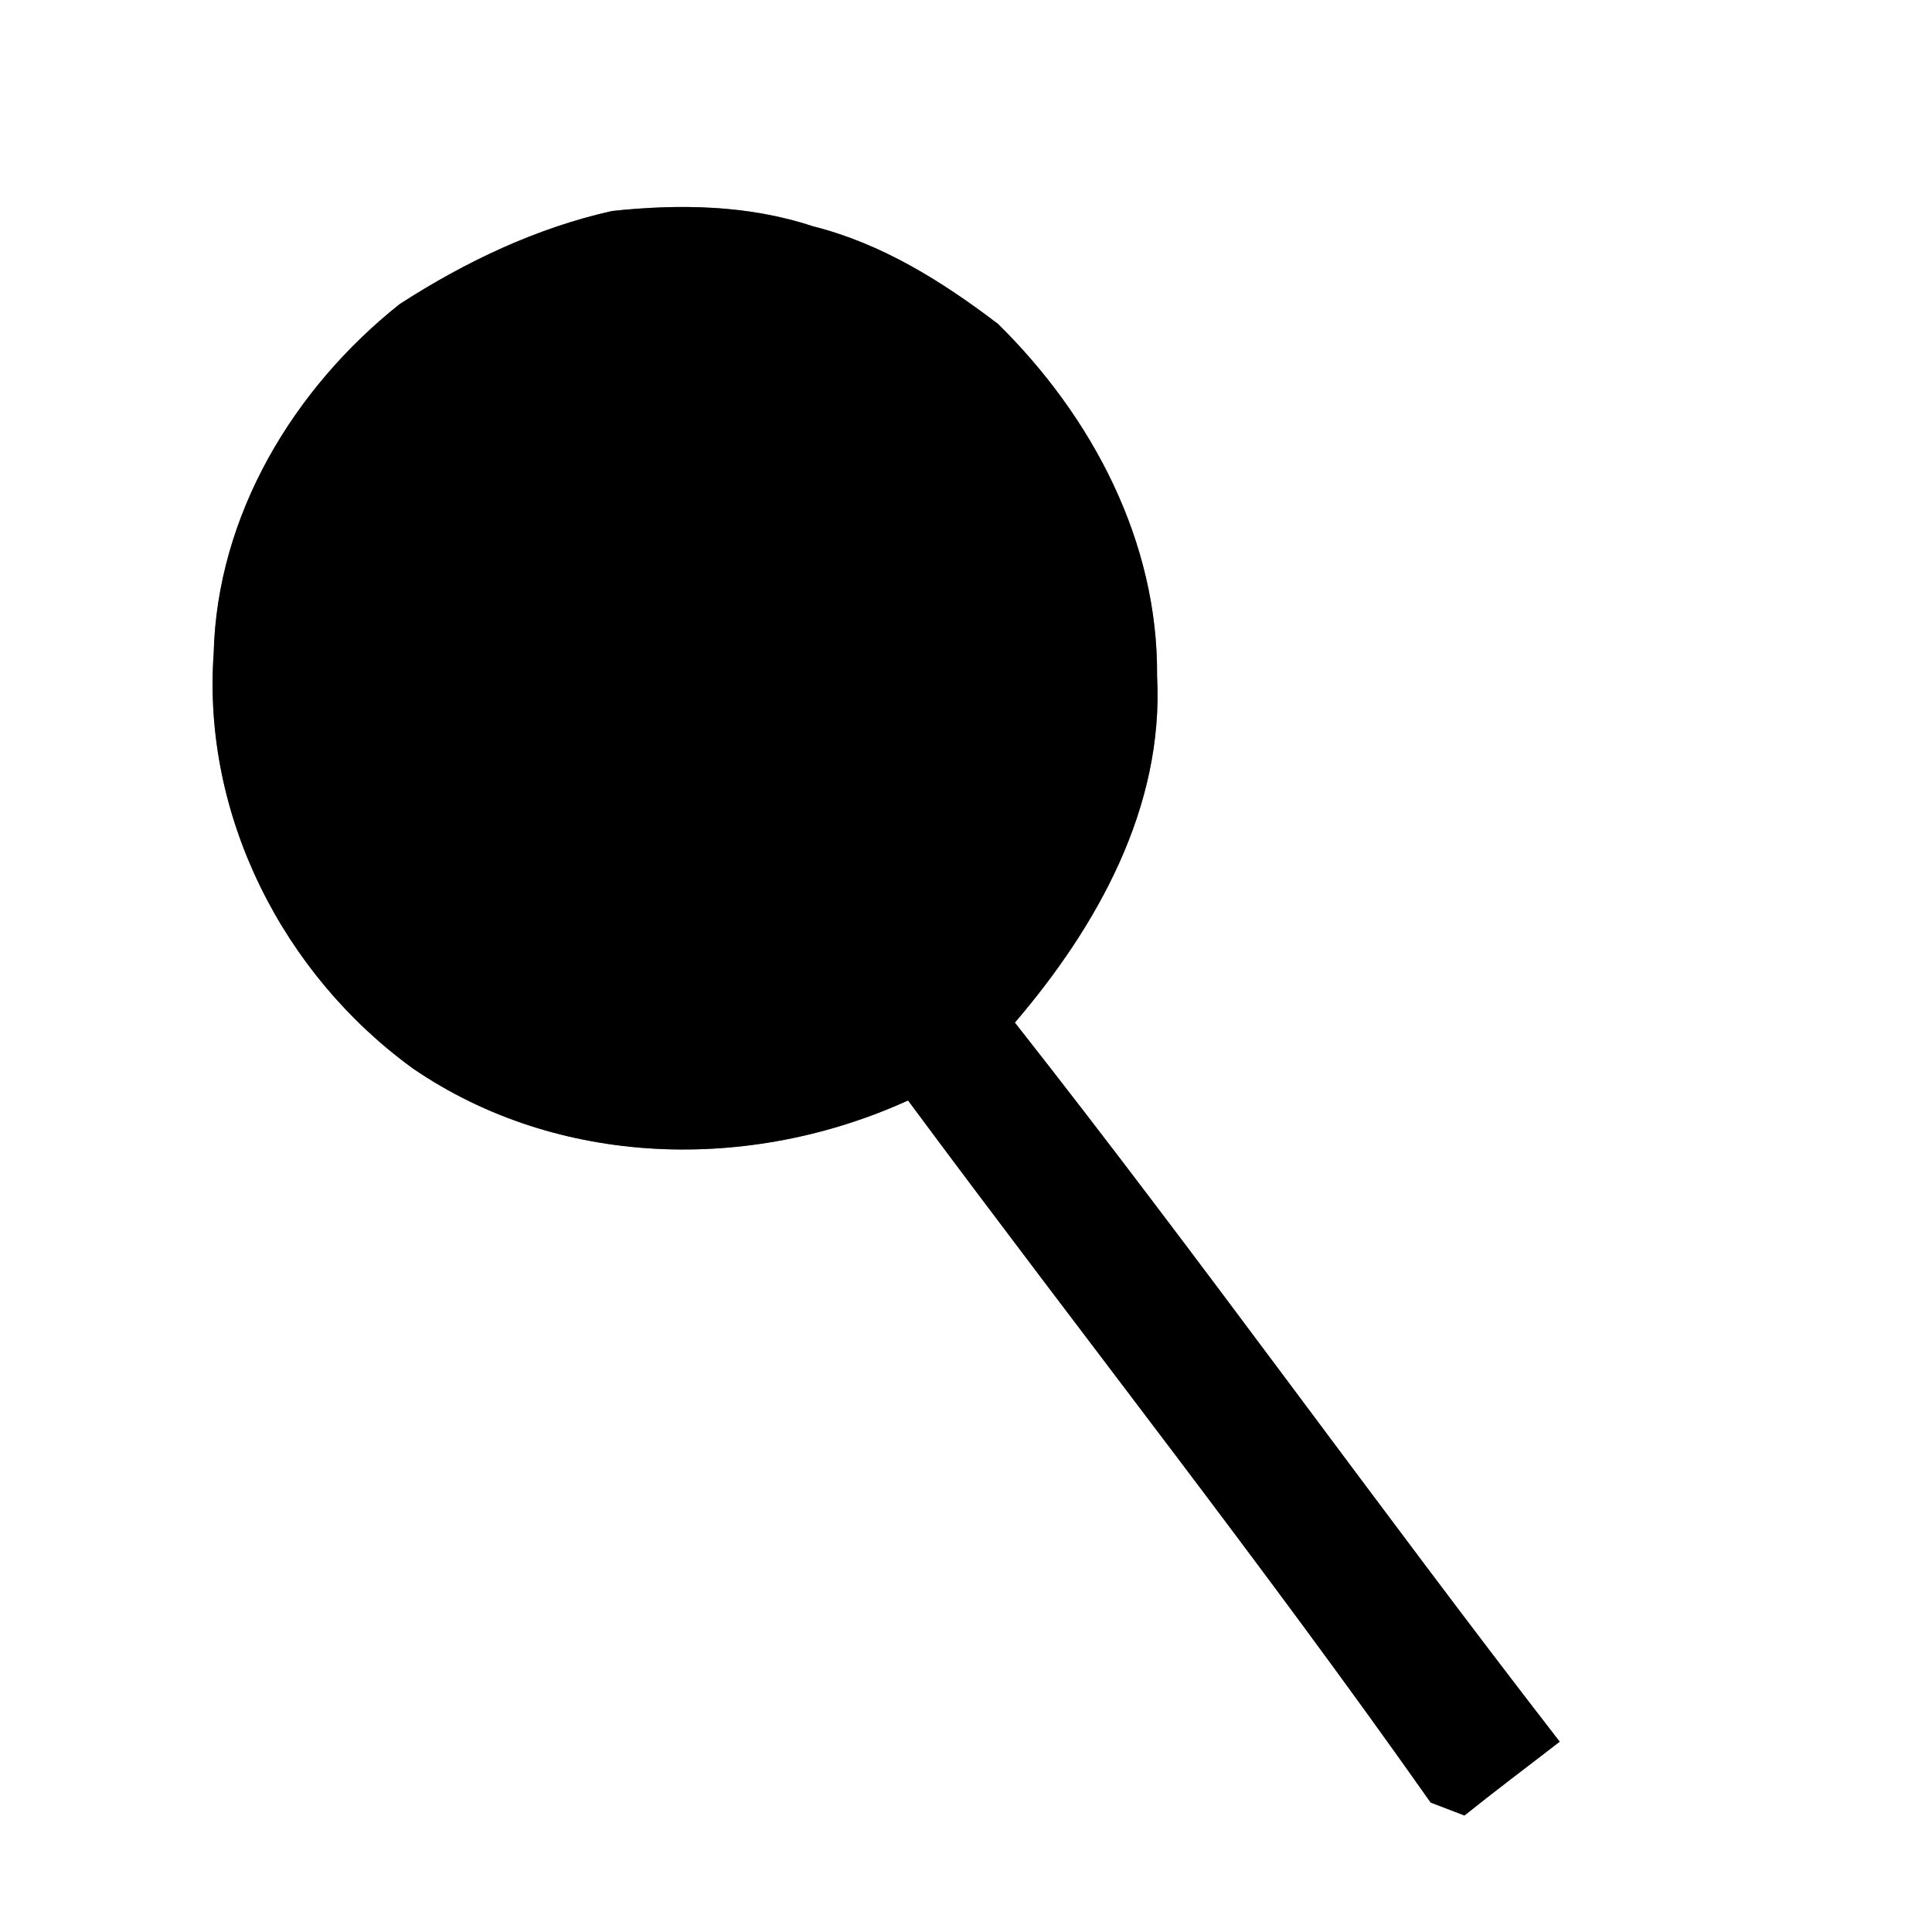 <?xml version="1.0" encoding="UTF-8" ?>
<!DOCTYPE svg PUBLIC "-//W3C//DTD SVG 1.1//EN" "http://www.w3.org/Graphics/SVG/1.1/DTD/svg11.dtd">
<svg width="100pt" height="100pt" viewBox="0 0 100 100" version="1.1" xmlns="http://www.w3.org/2000/svg">
<rect x="0" y="0" width="100" height="100" fill="#808080" stroke="none"/>
<g id="#ffffffff">
<path fill="#ffffff" opacity="1.00" d=" M 0.00 0.00 L 100.00 0.00 L 100.00 100.00 L 0.00 100.00 L 0.00 0.00 M 20.70 15.73 C 15.19 20.10 11.24 26.66 11.06 33.81 C 10.46 42.20 14.63 50.42 21.38 55.31 C 28.91 60.46 38.83 60.68 47.00 56.96 C 55.99 69.09 65.37 80.97 74.05 93.30 C 74.49 93.47 75.36 93.80 75.80 93.97 C 77.42 92.67 79.09 91.42 80.73 90.15 C 71.20 77.85 62.16 65.16 52.53 52.93 C 56.80 47.94 60.25 41.78 59.89 35.00 C 59.95 28.03 56.53 21.56 51.65 16.76 C 48.74 14.55 45.65 12.61 42.07 11.71 C 38.72 10.60 35.16 10.55 31.68 10.92 C 27.73 11.81 24.10 13.54 20.70 15.73 Z" />
</g>
<g id="#000000ff">
<path fill="#000000" opacity="1.00" d=" M 20.70 15.73 C 24.10 13.54 27.73 11.81 31.68 10.92 C 35.16 10.55 38.72 10.60 42.07 11.71 C 45.65 12.61 48.74 14.55 51.65 16.76 C 56.53 21.56 59.95 28.03 59.89 35.00 C 60.25 41.78 56.80 47.94 52.53 52.93 C 62.16 65.16 71.20 77.85 80.73 90.15 C 79.09 91.42 77.42 92.67 75.80 93.97 C 75.36 93.80 74.49 93.47 74.05 93.30 C 65.37 80.97 55.99 69.09 47.00 56.96 C 38.83 60.68 28.91 60.46 21.38 55.31 C 14.63 50.42 10.46 42.20 11.06 33.81 C 11.24 26.66 15.19 20.10 20.70 15.73 Z" />
</g>
</svg>
